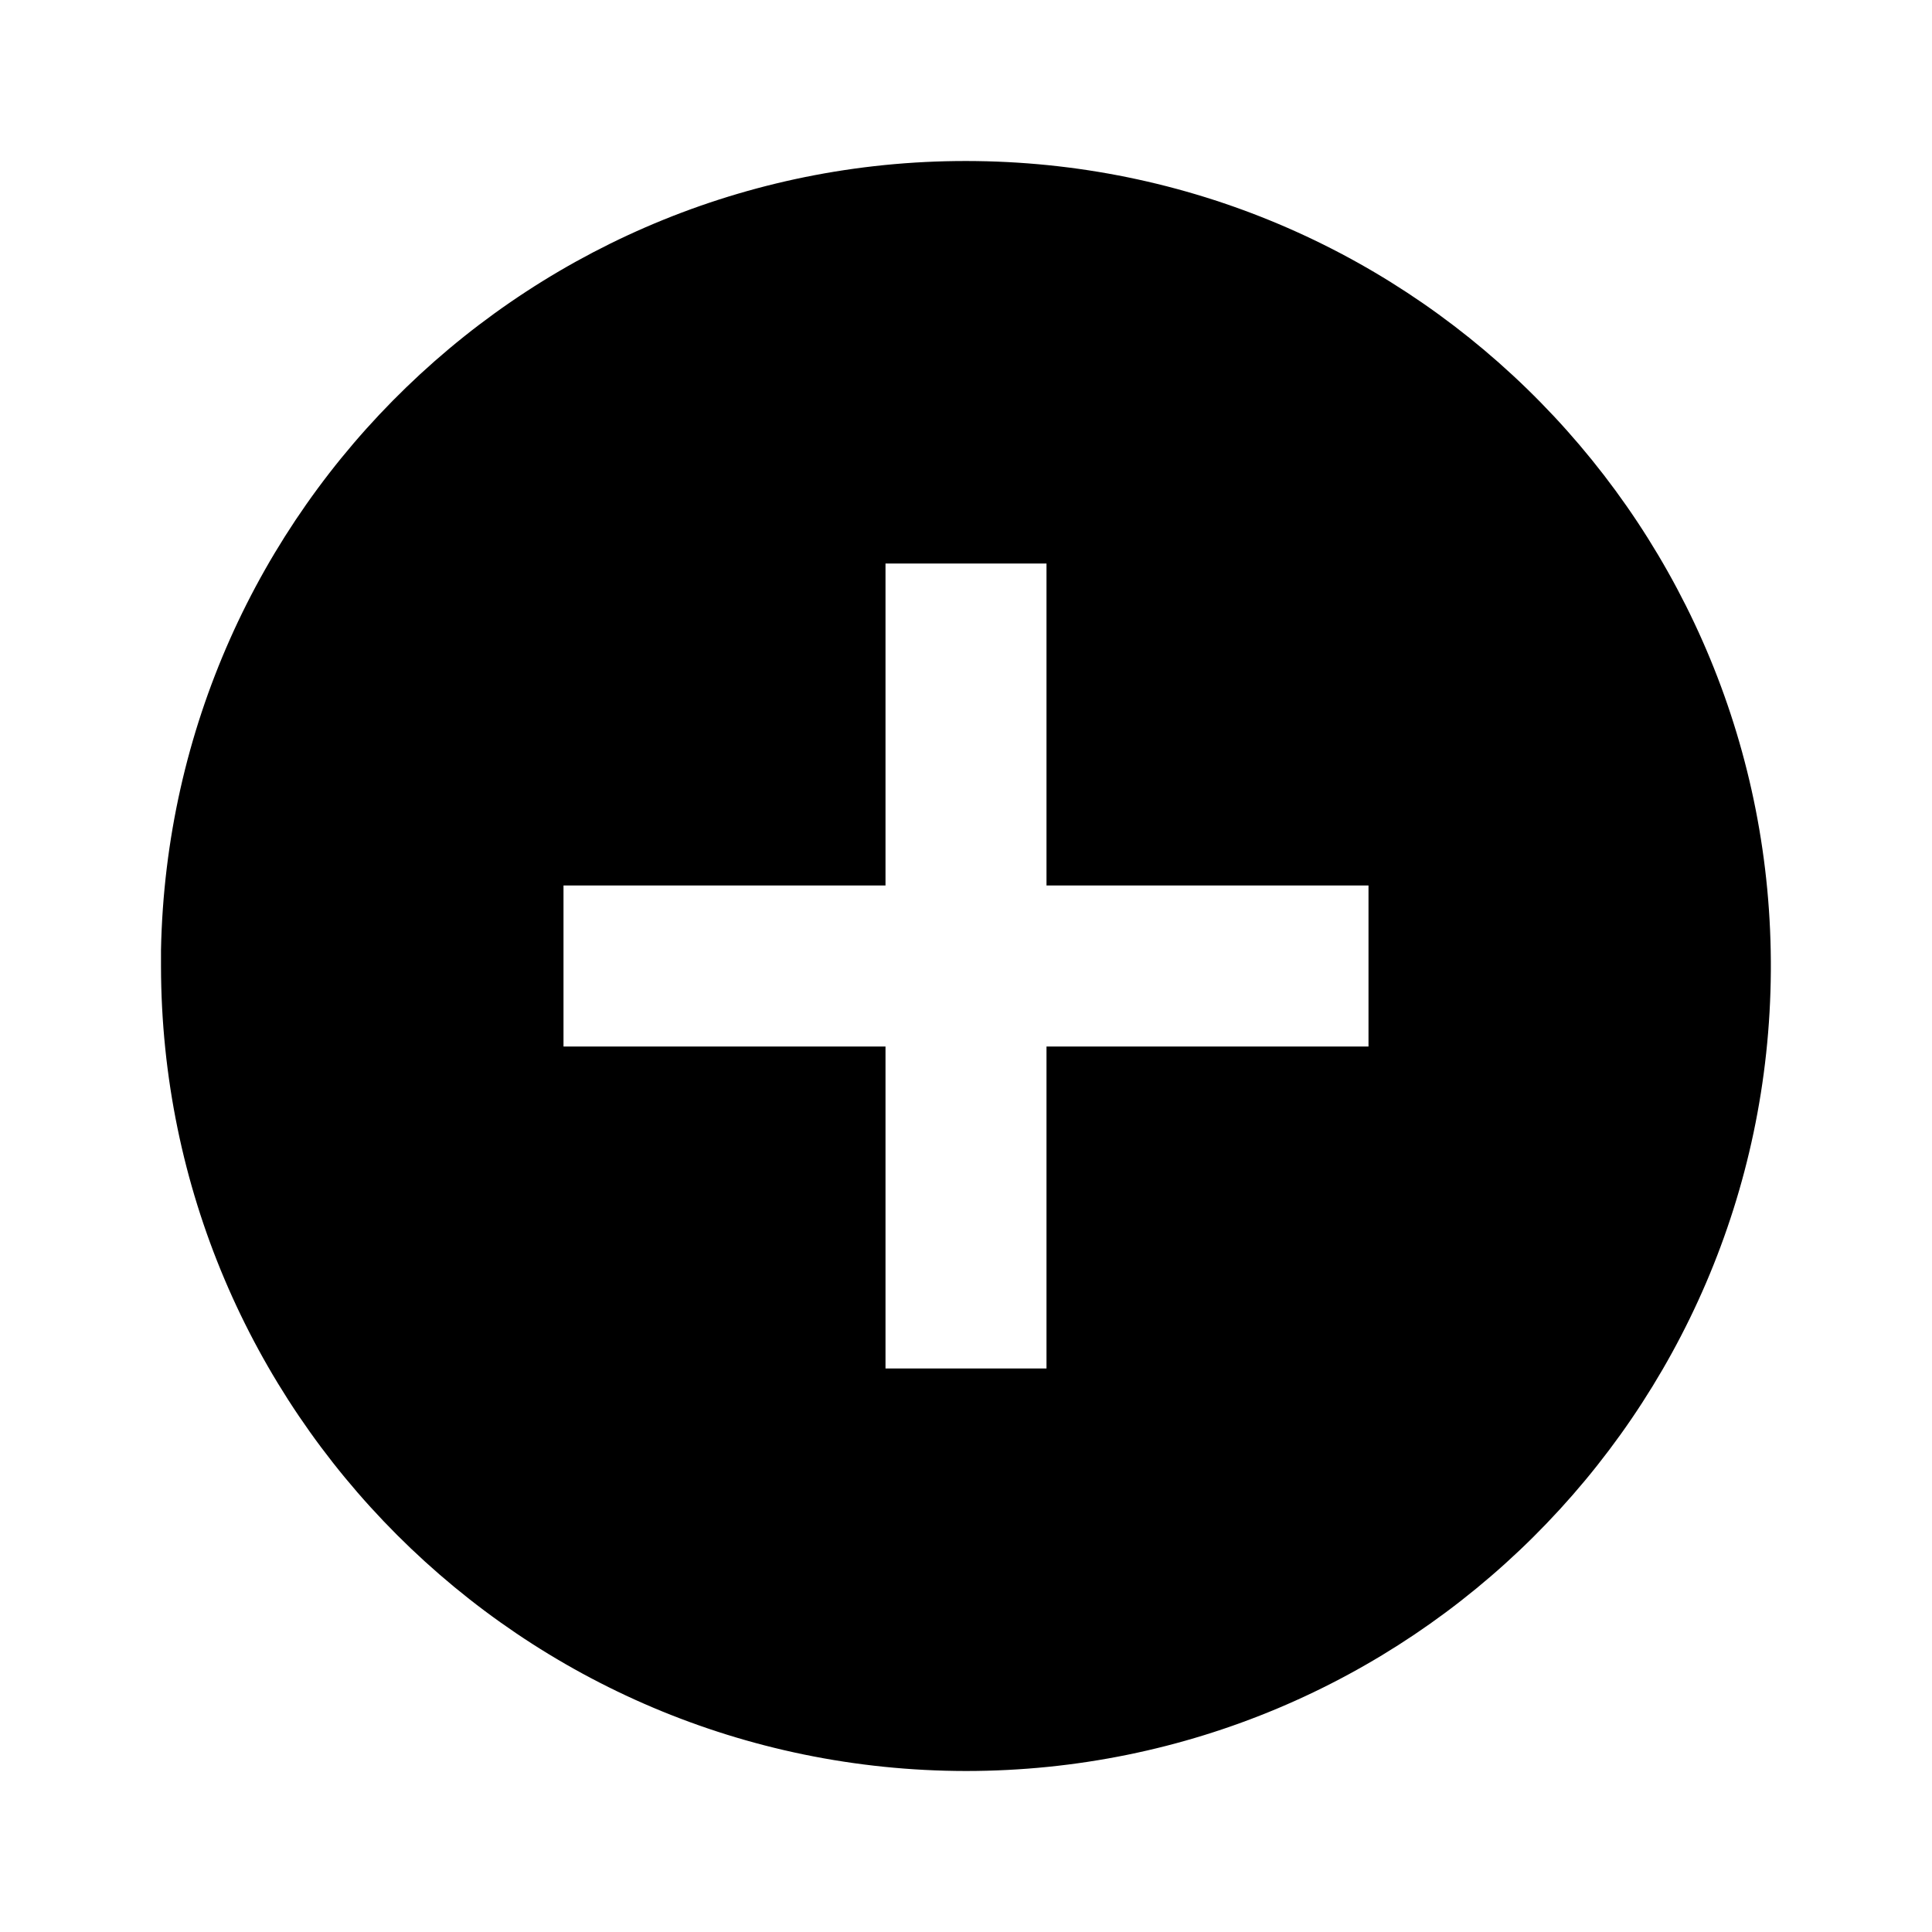 <svg xmlns="http://www.w3.org/2000/svg" viewBox="0 0 24 24" fill="none"><path d="M12 22C6.48 21.994 2.006 17.52 2 12V11.8C2.11 6.305 6.635 1.928 12.131 2.001C17.627 2.074 22.034 6.569 21.998 12.065C21.962 17.562 17.497 21.999 12 22ZM7 11V13H11V17H13V13H17V11H13V7H11V11H7Z" fill="currentColor"/></svg>